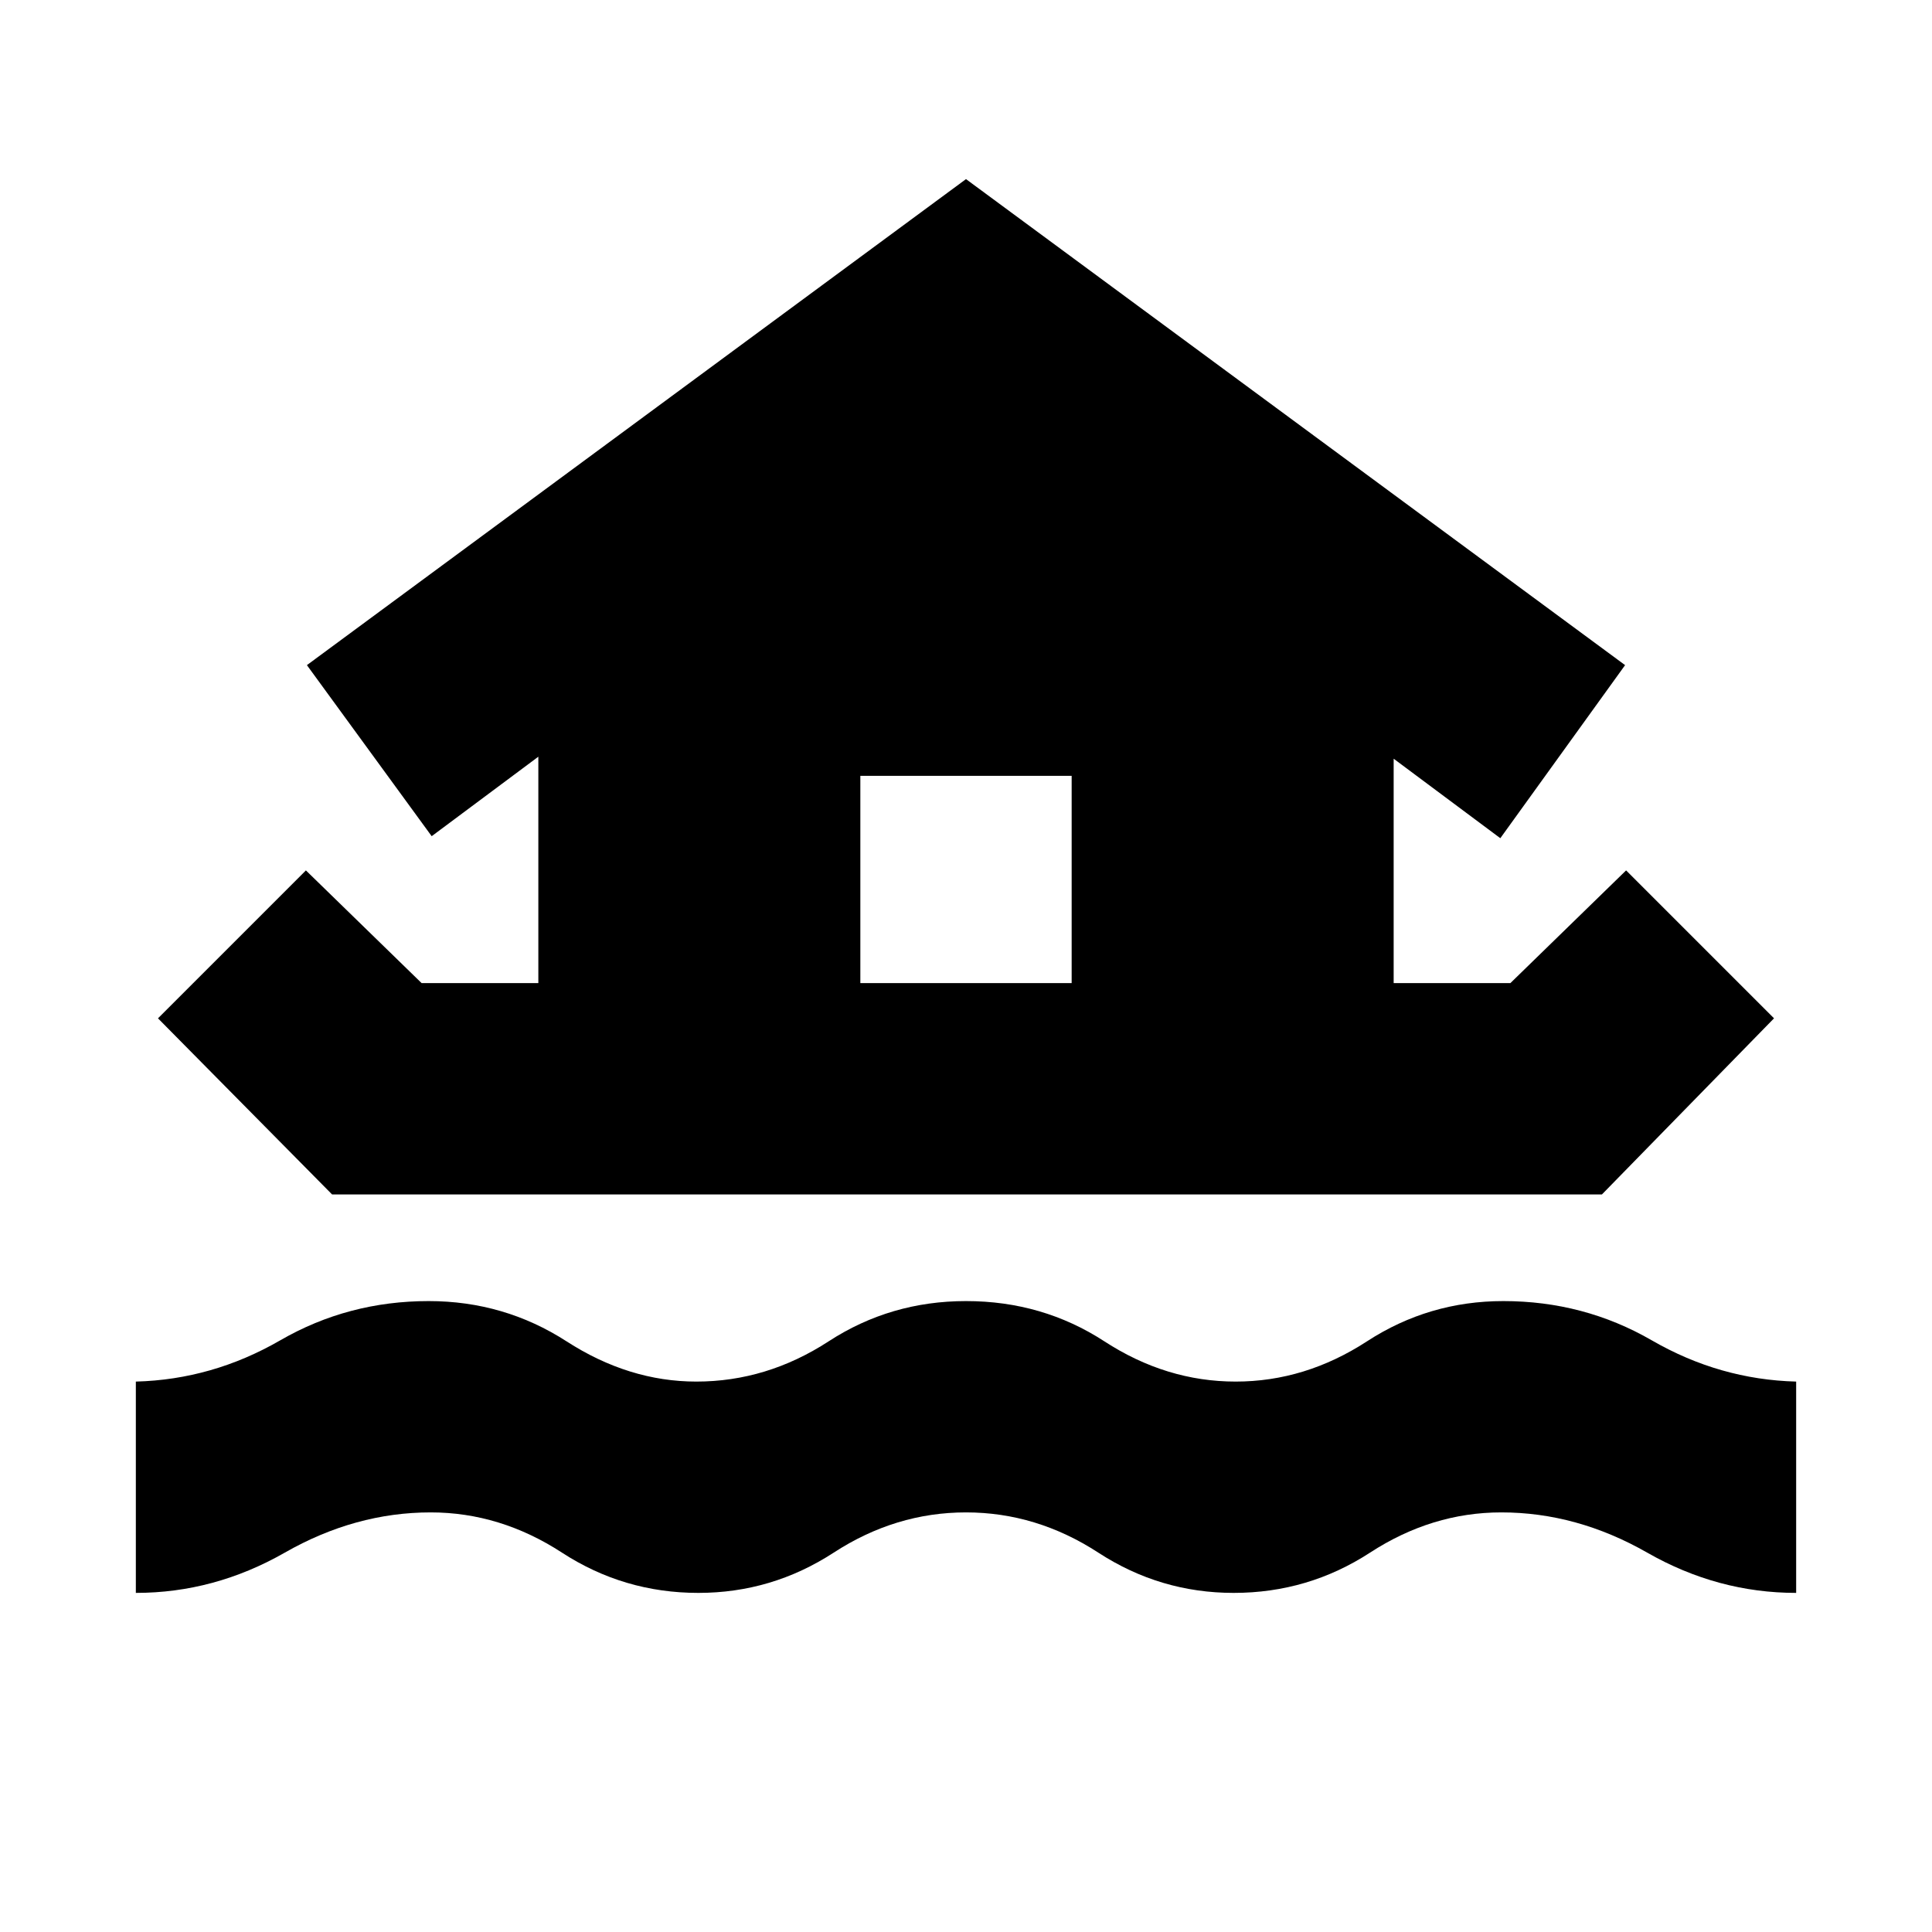 <svg xmlns="http://www.w3.org/2000/svg" height="24" viewBox="0 -960 960 960" width="24"><path d="M67.5-168.5v-105q38-1 71.75-20.5T213-313.5q37.5 0 68.5 20t64.5 20q35 0 65.75-20t68.25-20q38 0 68.75 20t65.25 20q34.5 0 65.25-20t67.75-20q40 0 73.75 19.5t71.75 20.5v105q-39 0-74-20t-72.5-20q-34.5 0-65.25 20t-67.75 20q-36.5 0-67.25-20t-65.75-20q-35 0-65.75 20t-67.25 20q-37 0-67.75-20t-65.25-20q-37.5 0-72.5 20t-74 20Zm11-285.5 73.5-73.5 57.5 56h58V-584l-53 39.5-62-85L480-871l327.5 241.5-62 86-53-39.5v111.5h58l57.5-56 73.5 73.5-85.5 87.5H165L78.5-454Zm454-17.5v-103h-105v103h105Z"/></svg>